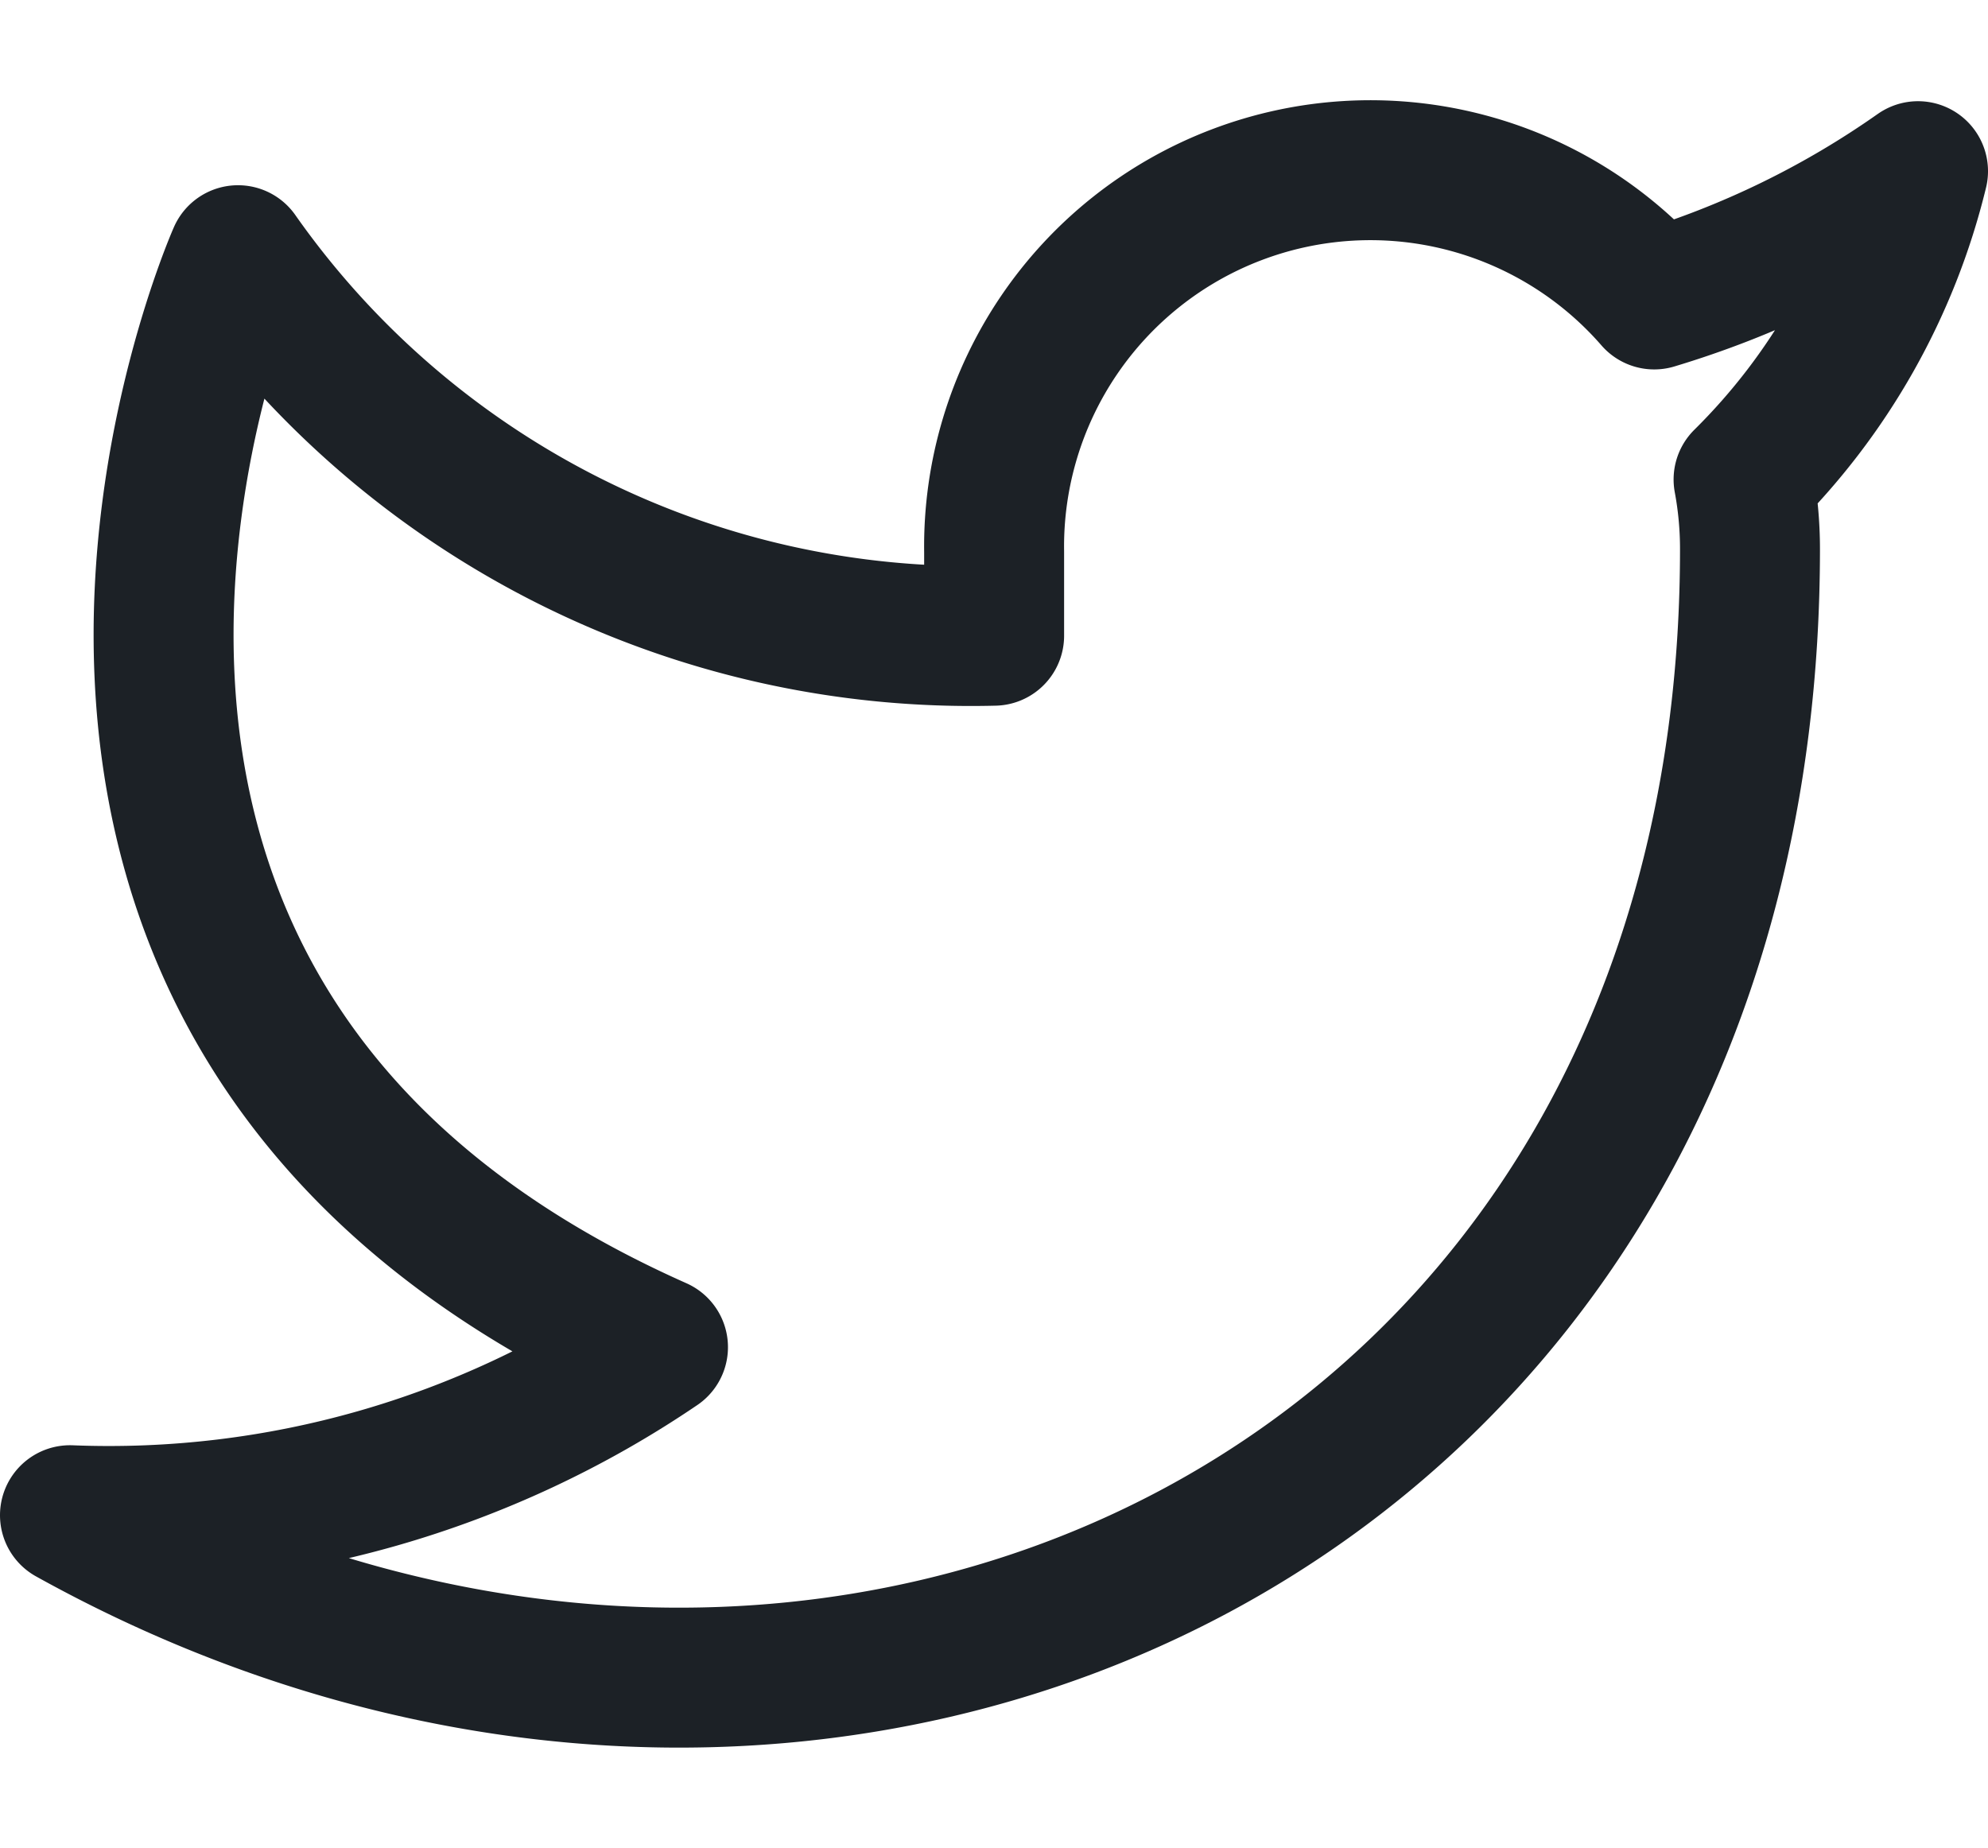 <svg xmlns="http://www.w3.org/2000/svg" width="30.996" height="28.814" viewBox="0 0 30.996 28.814">
  <g id="Icon_ICON_feather_twitter_SIZE_LARGE_STYLE_STYLE1_" data-name="Icon [ICON=feather/twitter][SIZE=LARGE][STYLE=STYLE1]" transform="translate(1.091)">
    <rect id="Area_ICON:feather_twitter_SIZE:LARGE_STYLE:STYLE1_" data-name="Area [ICON:feather/twitter][SIZE:LARGE][STYLE:STYLE1]" width="28.814" height="28.814" fill="#fcfcfc" opacity="0"/>
    <g id="Icon" transform="translate(0 2.656)">
      <path id="_373f6a33-e03c-49b7-8ca8-6915a01b1503" data-name="373f6a33-e03c-49b7-8ca8-6915a01b1503" d="M29.905,3.275a14.28,14.28,0,0,1-4.113,2A5.867,5.867,0,0,0,15.5,9.209v1.309A13.961,13.961,0,0,1,3.711,4.585s-5.239,11.787,6.548,17.026a15.235,15.235,0,0,1-9.168,2.62c11.787,6.549,26.194,0,26.194-15.061a5.909,5.909,0,0,0-.1-1.088A10.114,10.114,0,0,0,29.905,3.275Z" transform="translate(-1.091 -3.262)" fill="none" stroke="#1c2126" stroke-linecap="round" stroke-linejoin="round" stroke-width="2.182"/>
    </g>
  </g>
</svg>
